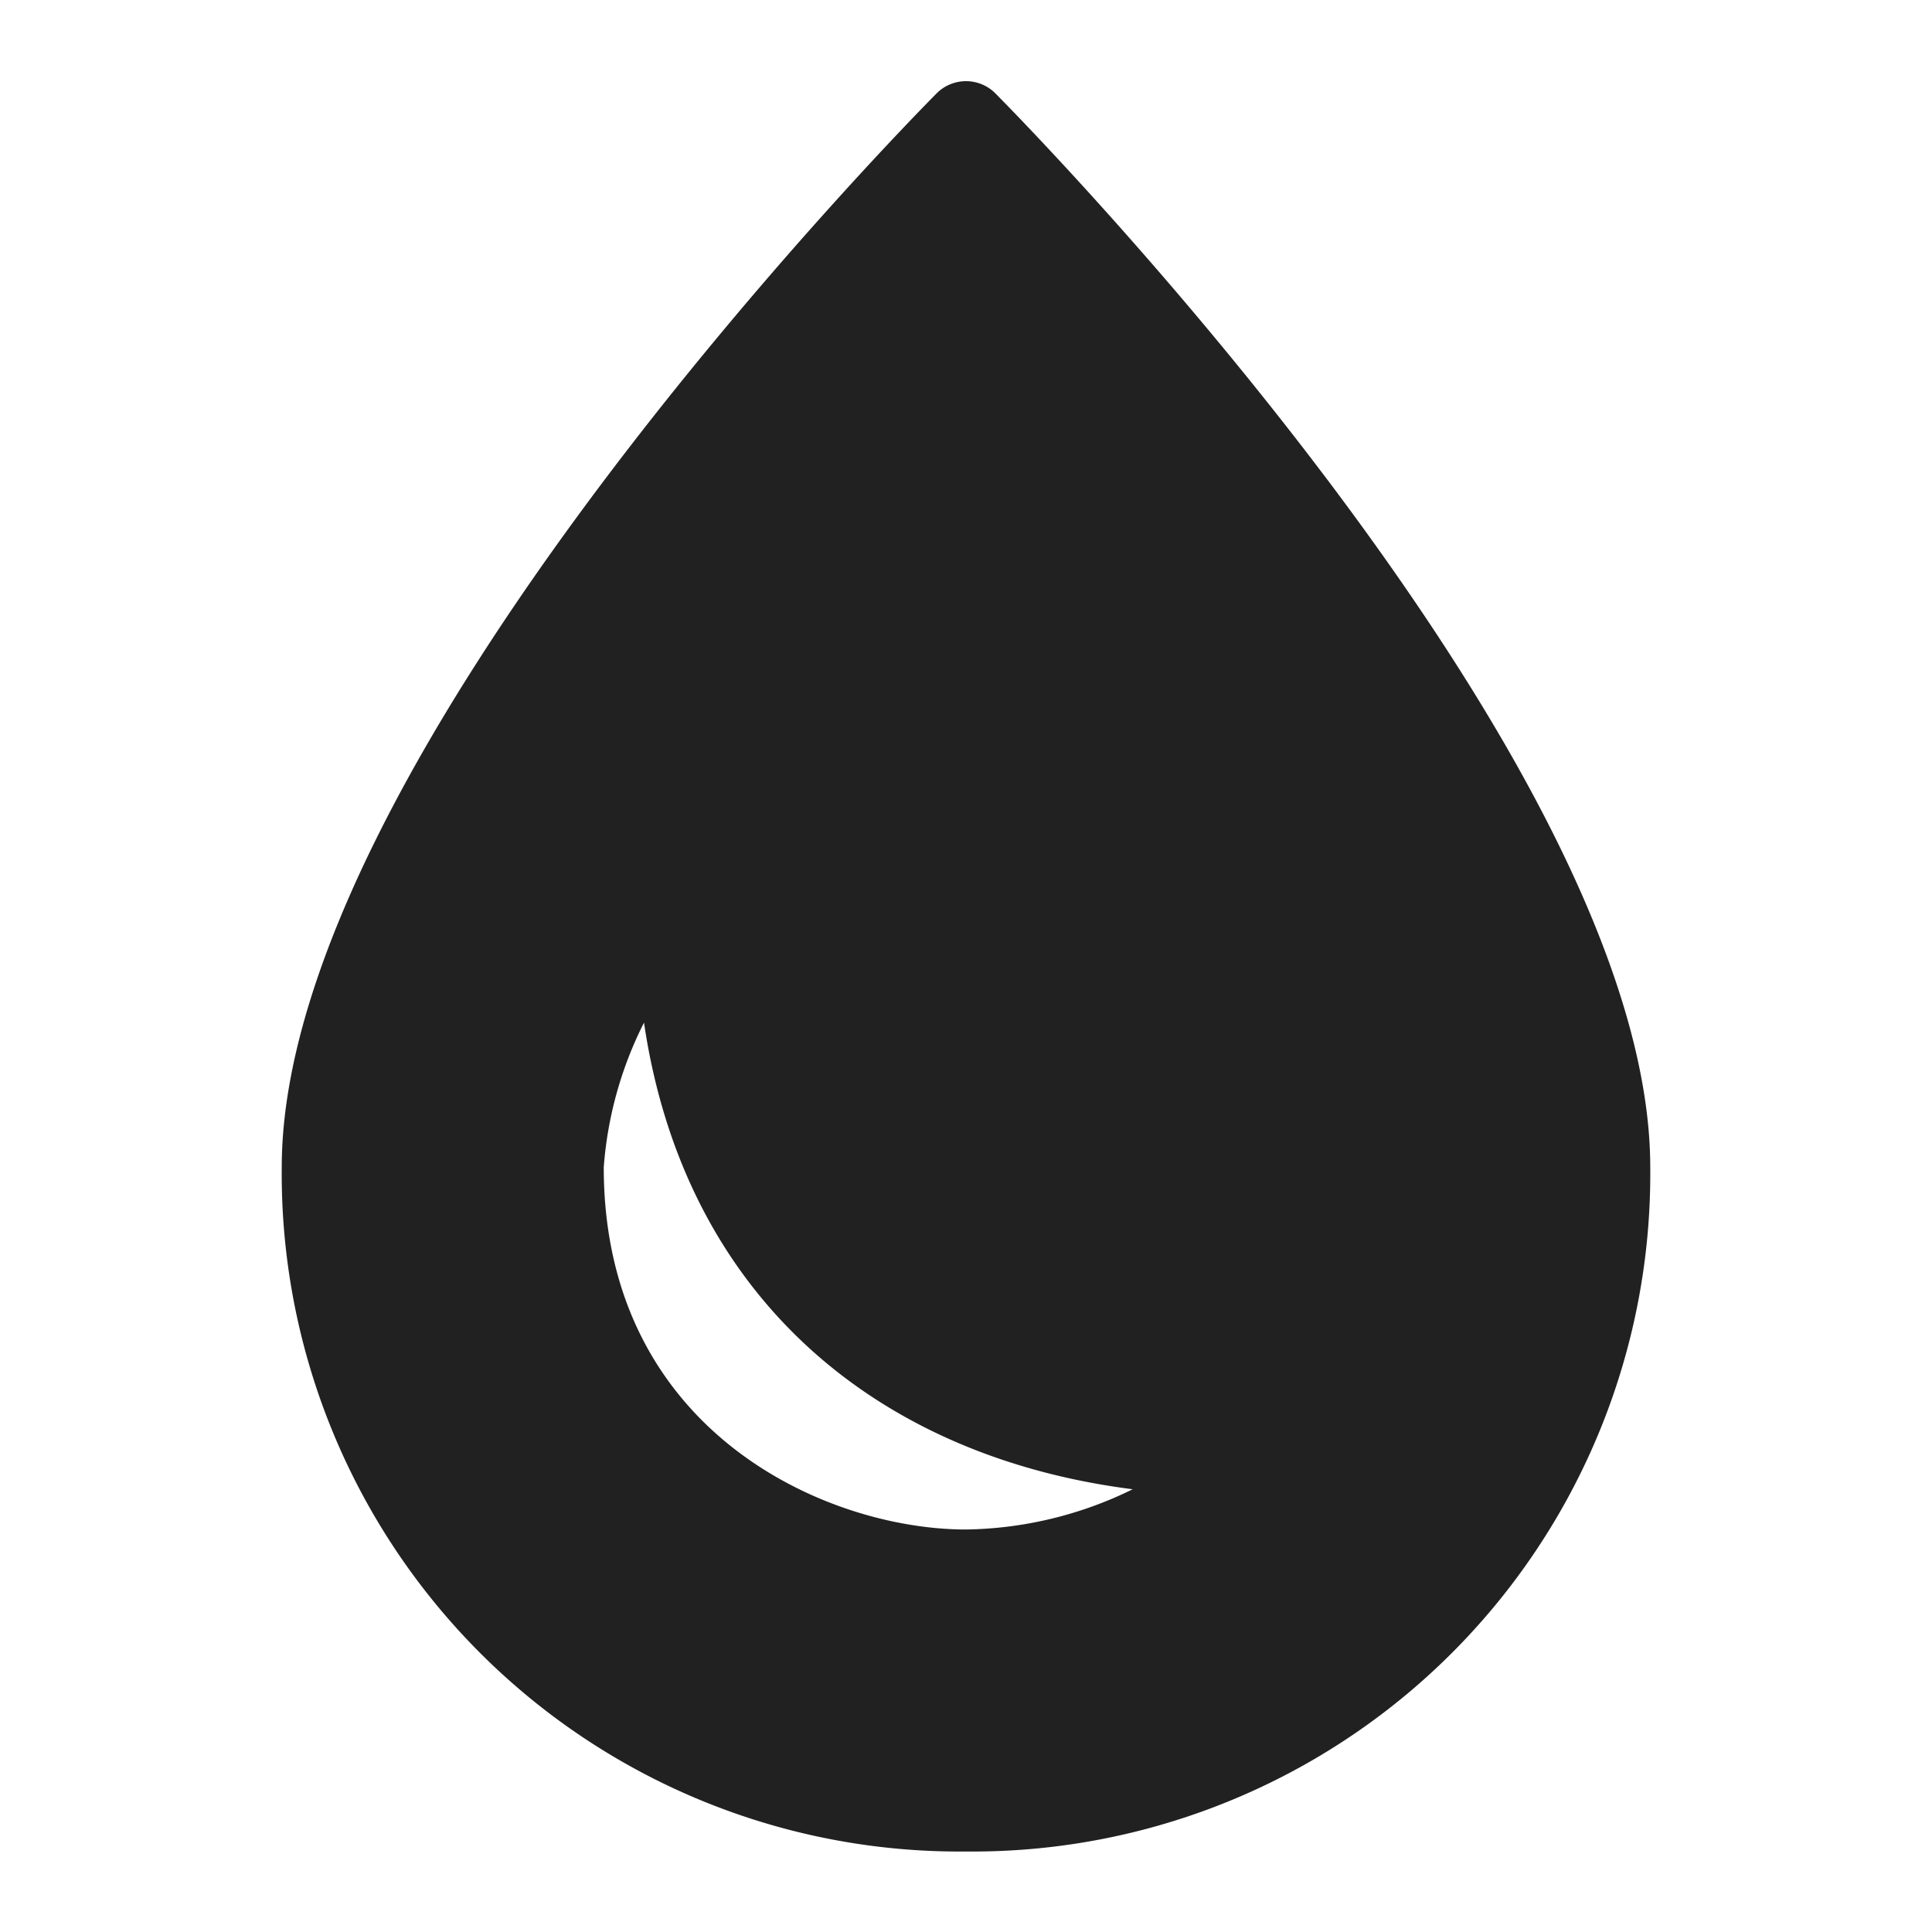 <svg xmlns="http://www.w3.org/2000/svg" height="48" width="48" viewBox="0 0 48 48"><title>drop</title><g fill="#212121" class="nc-icon-wrapper"><path d="M24.71,2.3a1.031,1.031,0,0,0-1.42,0C22.625,2.966,7,18.83,7,29A16.836,16.836,0,0,0,24,46,16.836,16.836,0,0,0,41,29C41,18.83,25.375,2.966,24.71,2.3ZM24,38c-3.479,0-9-2.443-9-9a9.523,9.523,0,0,1,1-3.593C17,32.188,21.75,36.188,28.142,37A9.672,9.672,0,0,1,24,38Z" fill="#212121"></path></g></svg>